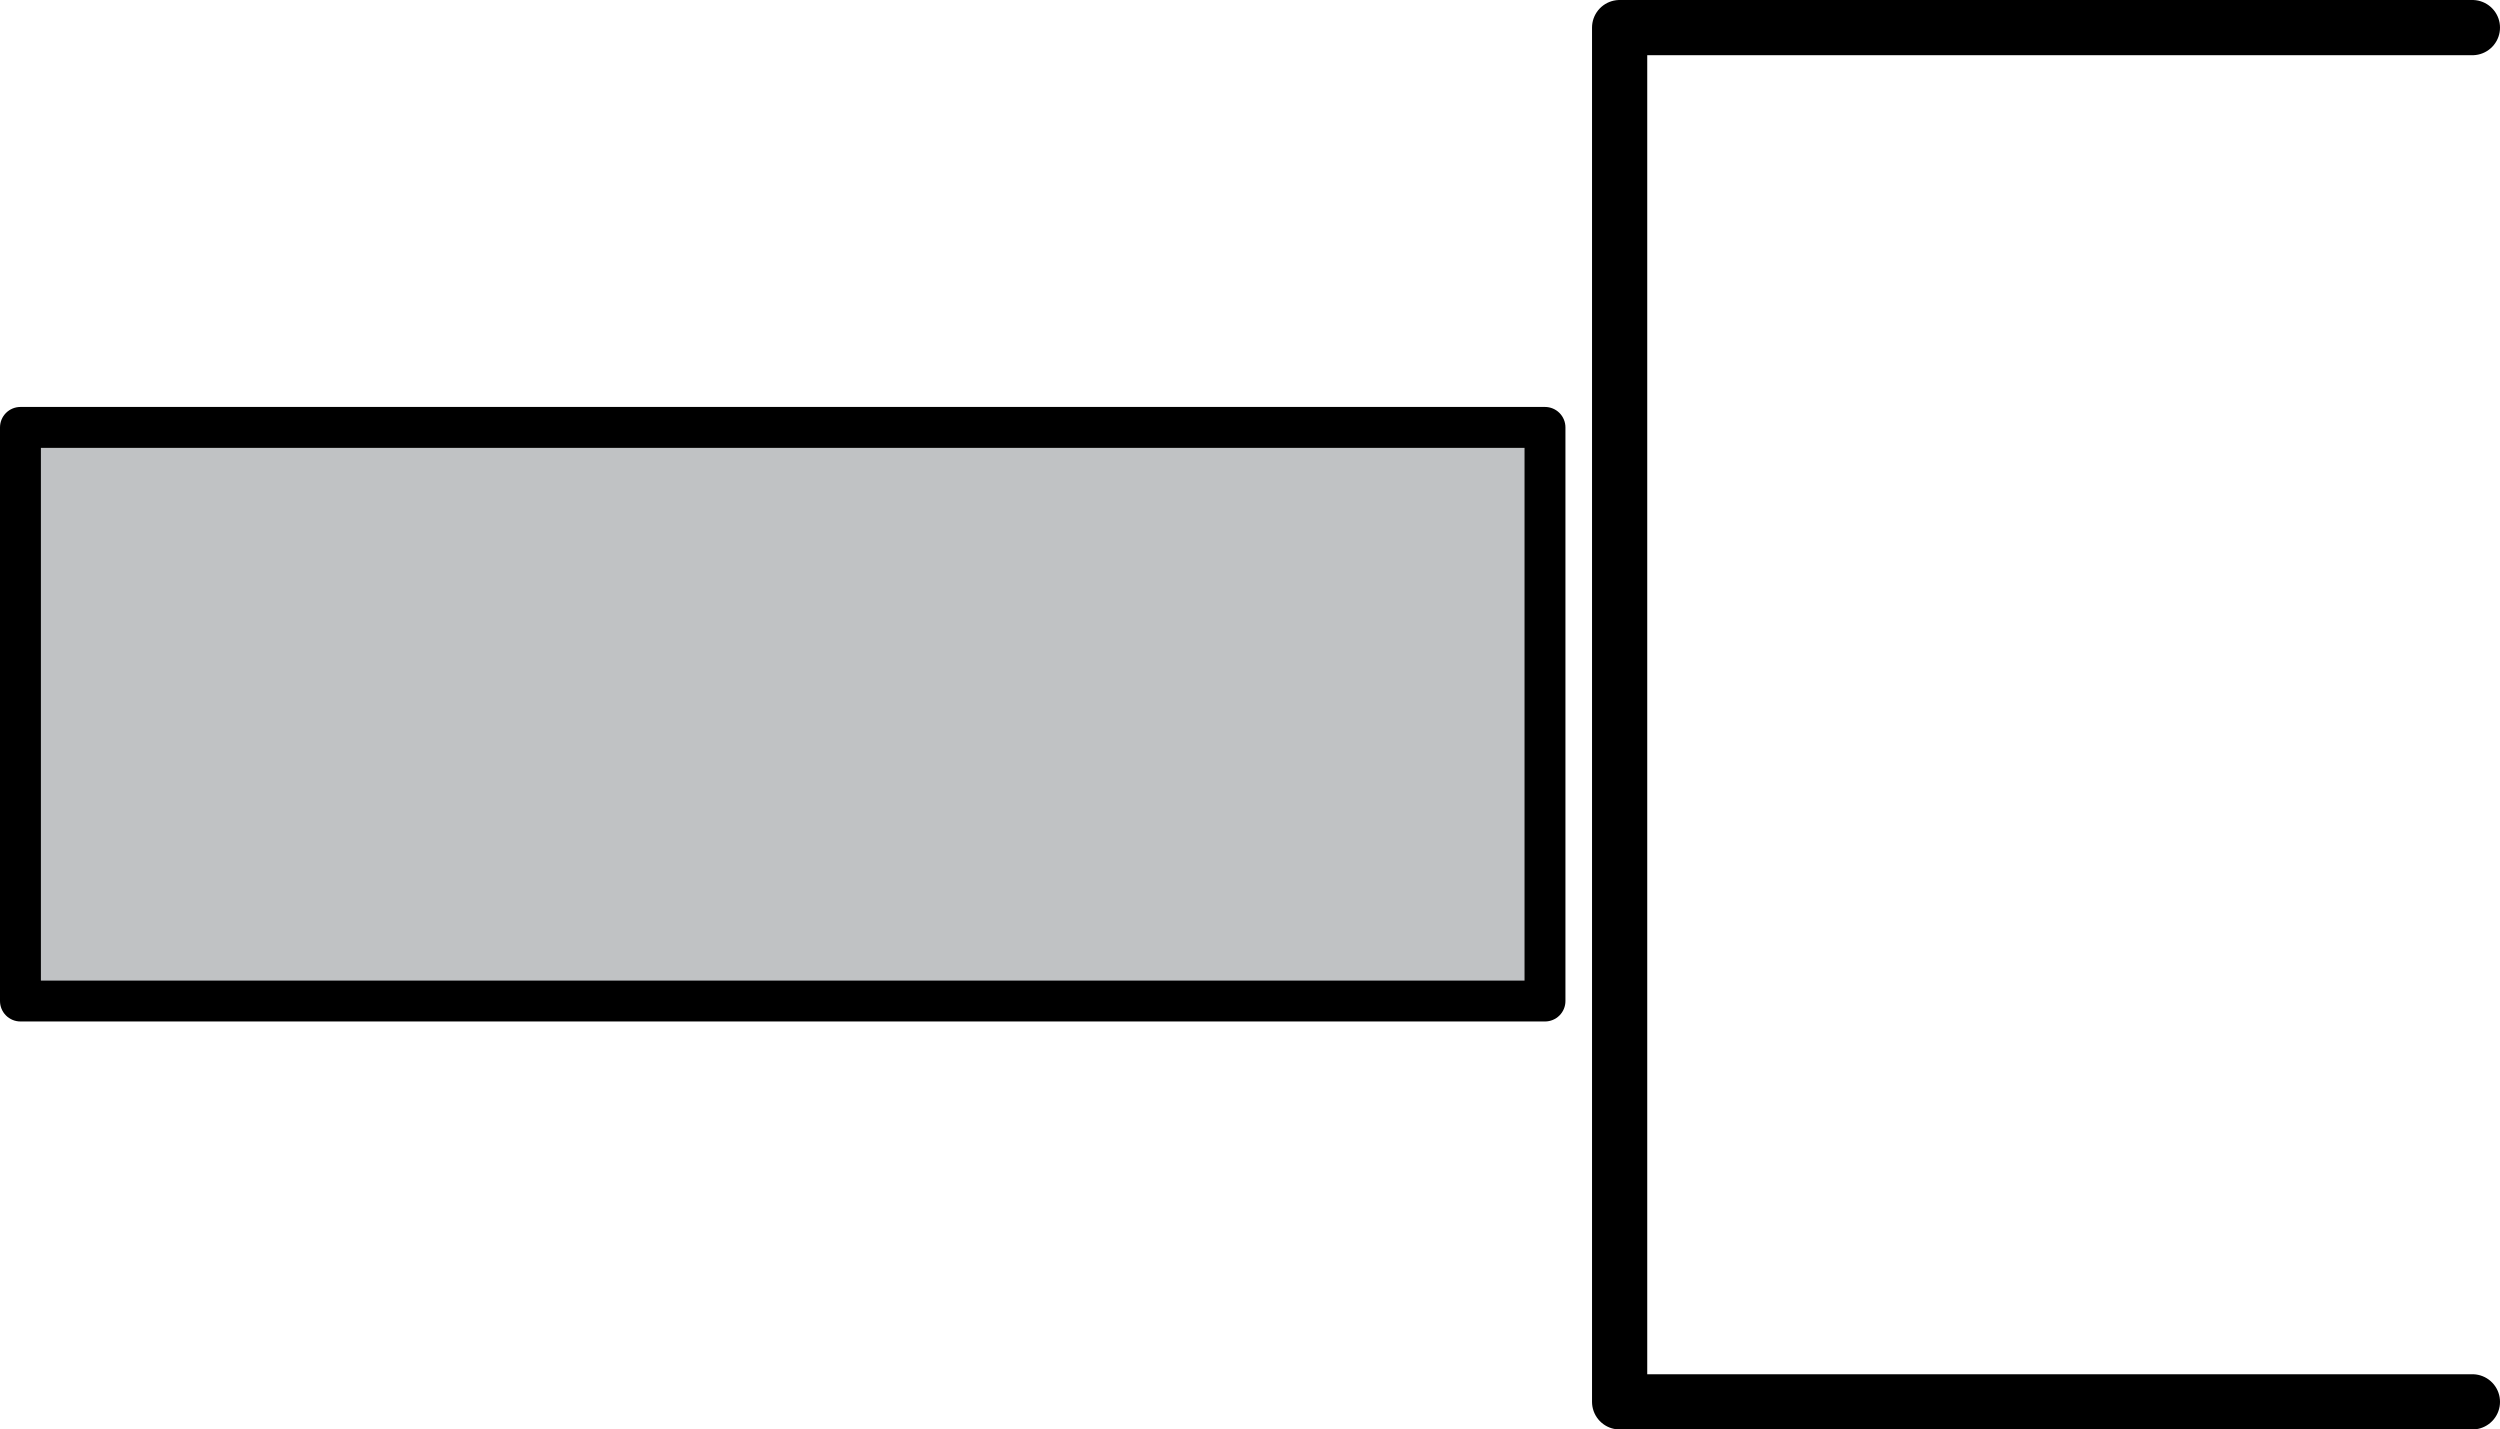 <?xml version="1.0" encoding="UTF-8"?>
<svg id="Layer_2" xmlns="http://www.w3.org/2000/svg" viewBox="0 0 24.45 13.98">
  <defs>
    <style>
      .cls-1 {
        fill: #c0c2c4;
        stroke-width: .4px;
      }

      .cls-1, .cls-2 {
        stroke: #000;
        stroke-linejoin: round;
      }

      .cls-2 {
        fill: none;
        stroke-linecap: round;
        stroke-width: .54px;
      }
    </style>
  </defs>
  <g id="Layer_1-2" data-name="Layer_1">
    <g>
      <polyline class="cls-2" points="24.18 13.71 15.84 13.71 15.84 .27 24.18 .27"/>
      <rect class="cls-1" x=".2" y="4.18" width="14.91" height="5.61"/>
    </g>
  </g>
</svg>